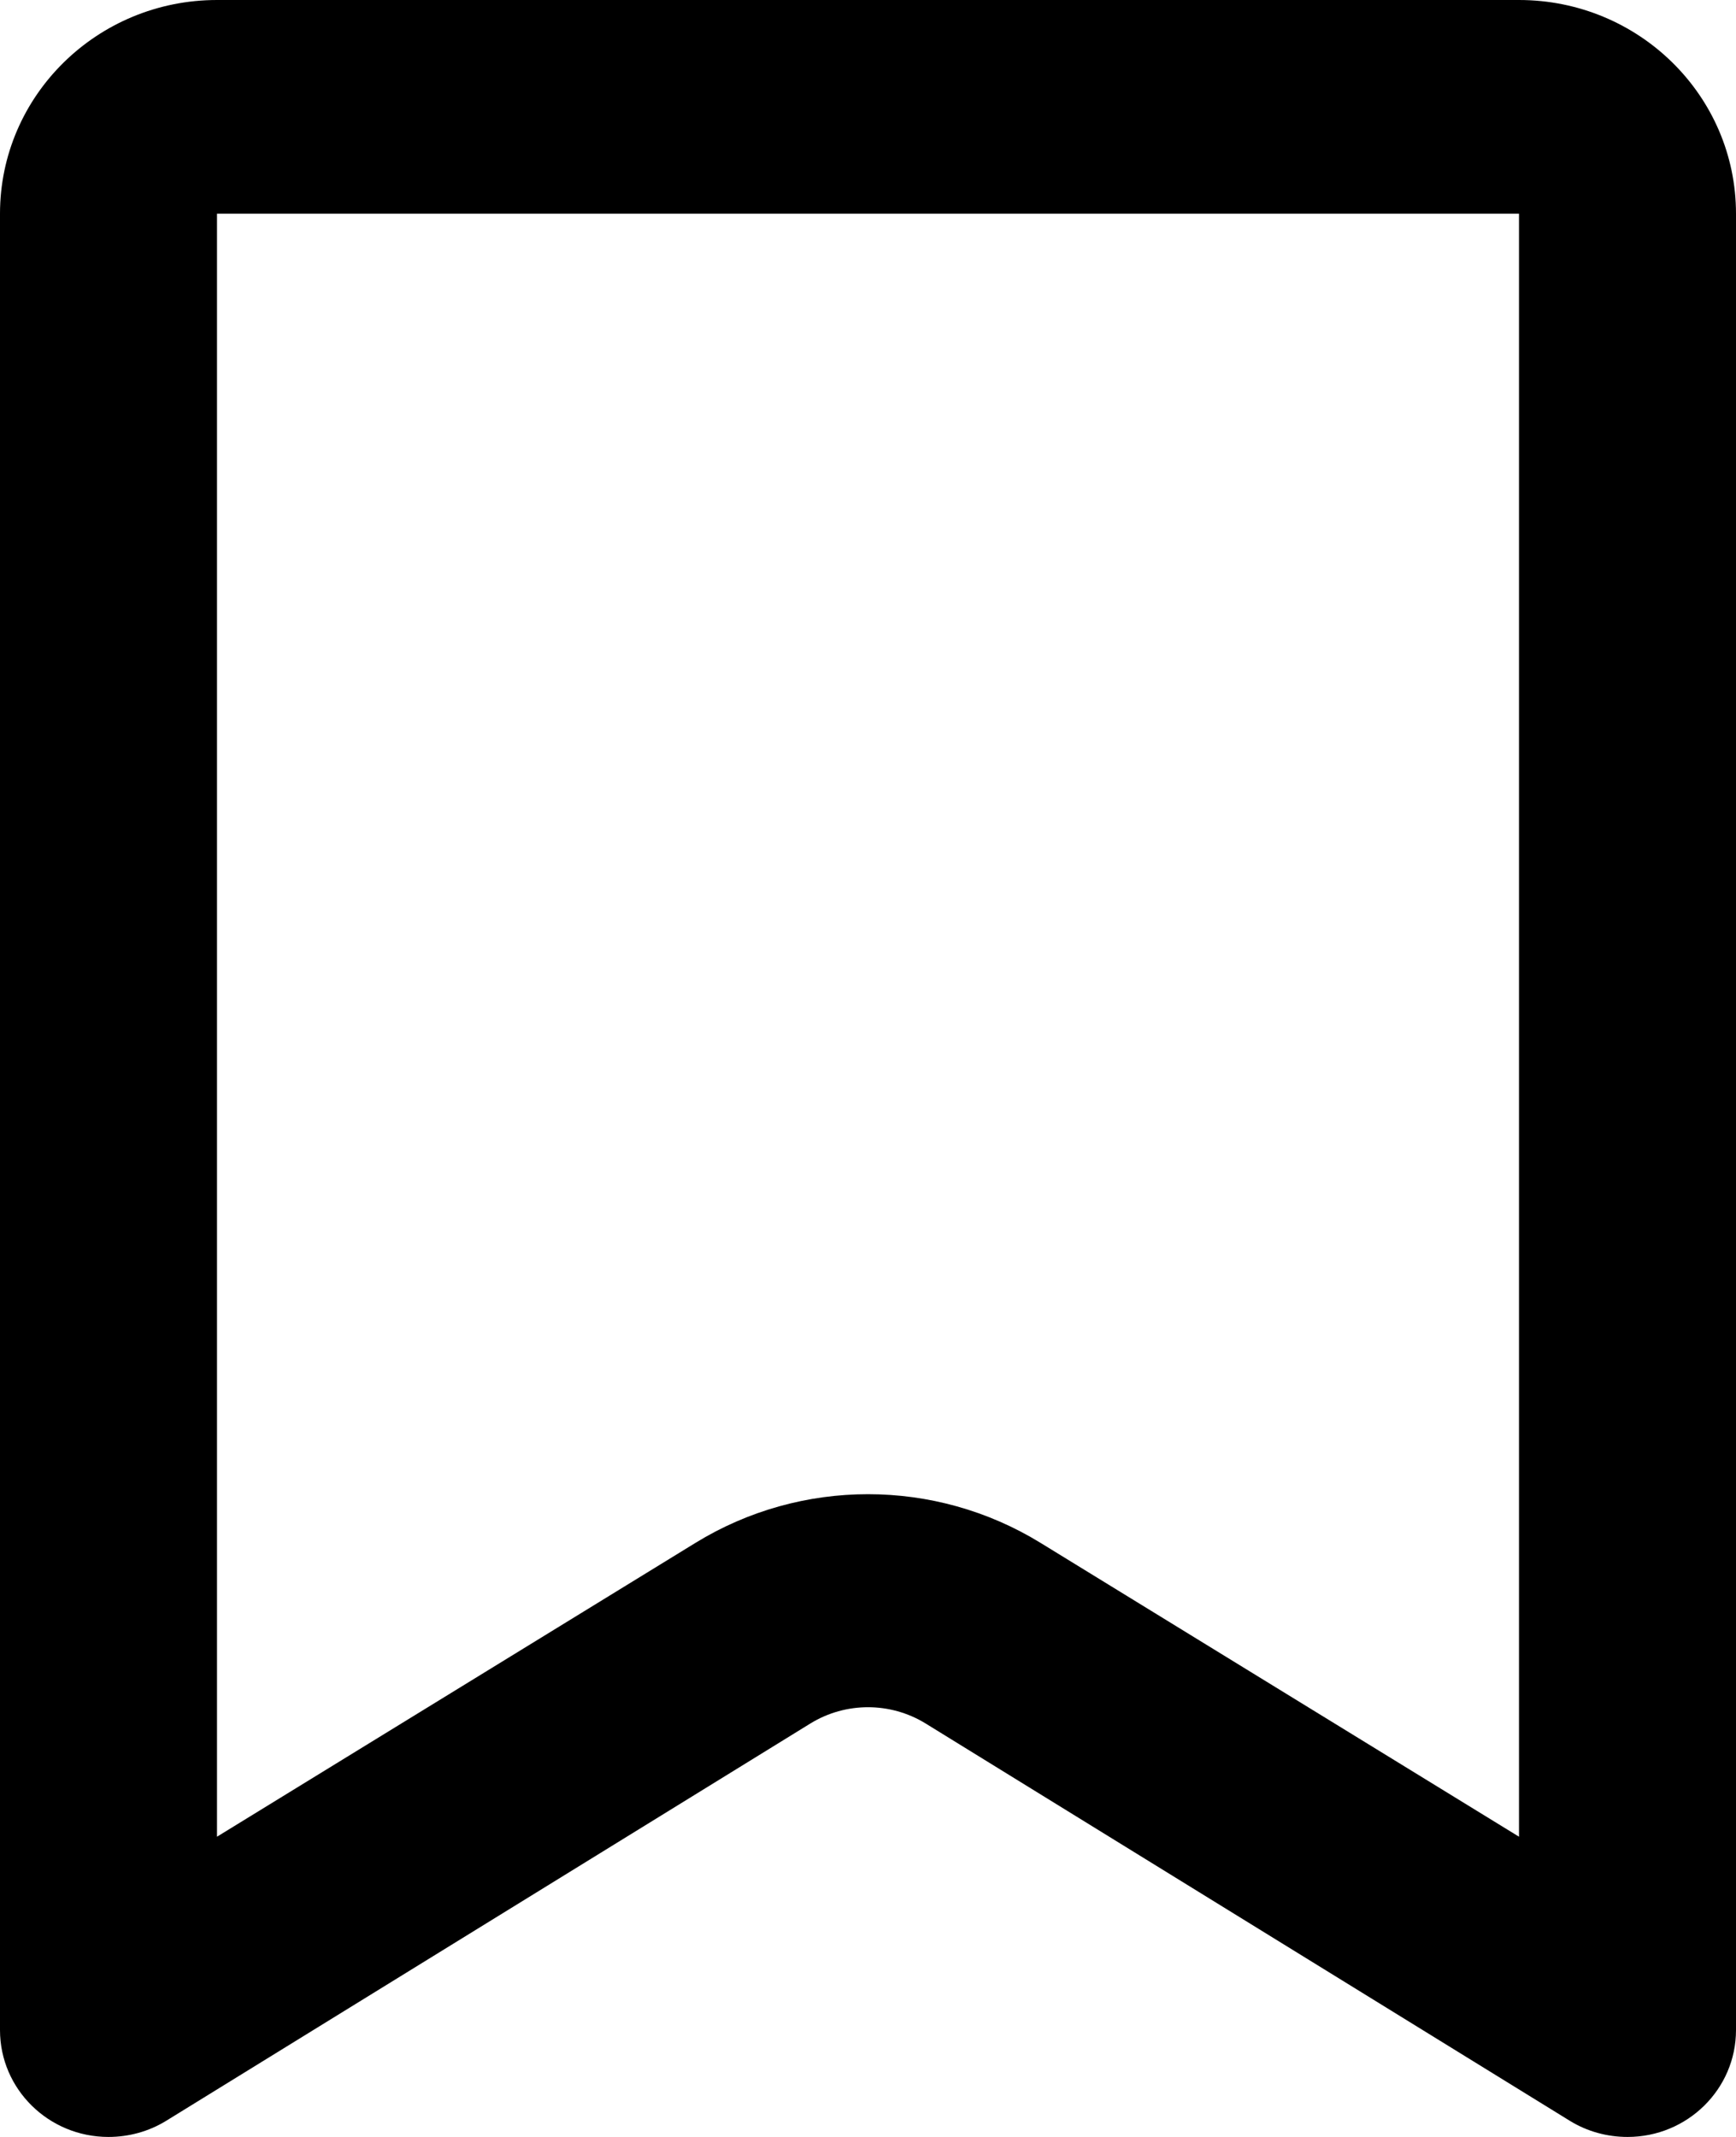 <?xml version="1.0" encoding="UTF-8"?>
<svg width="13px" height="16px" viewBox="0 0 13 16" version="1.1" xmlns="http://www.w3.org/2000/svg" xmlns:xlink="http://www.w3.org/1999/xlink">
    <g id="页面-1" stroke="none" stroke-width="1" fill="currentColor">
        <g id="bookmark_outlined@1x" transform="translate(-530, -220)">
            <g transform="translate(530, 220)">
                <path fill="currentColor" d="M11.375,1.6 L11.375,13.752 L7.792,11.552 C7.001,11.066 5.999,11.066 5.208,11.552 L1.625,13.752 L1.625,1.6 L11.375,1.6 L11.375,1.6 Z M11.375,0 L1.625,0 C0.728,0 0,0.716 0,1.6 L0,15.2 C0,15.642 0.364,16 0.812,16 C0.965,16 1.114,15.959 1.243,15.88 L6.069,12.904 C6.333,12.742 6.667,12.742 6.931,12.904 L11.757,15.88 C11.886,15.959 12.035,16 12.188,16 C12.636,16 13,15.642 13,15.2 L13,1.6 C13,0.716 12.272,0 11.375,0 Z"></path>
            </g>
        </g>
    </g>
</svg>